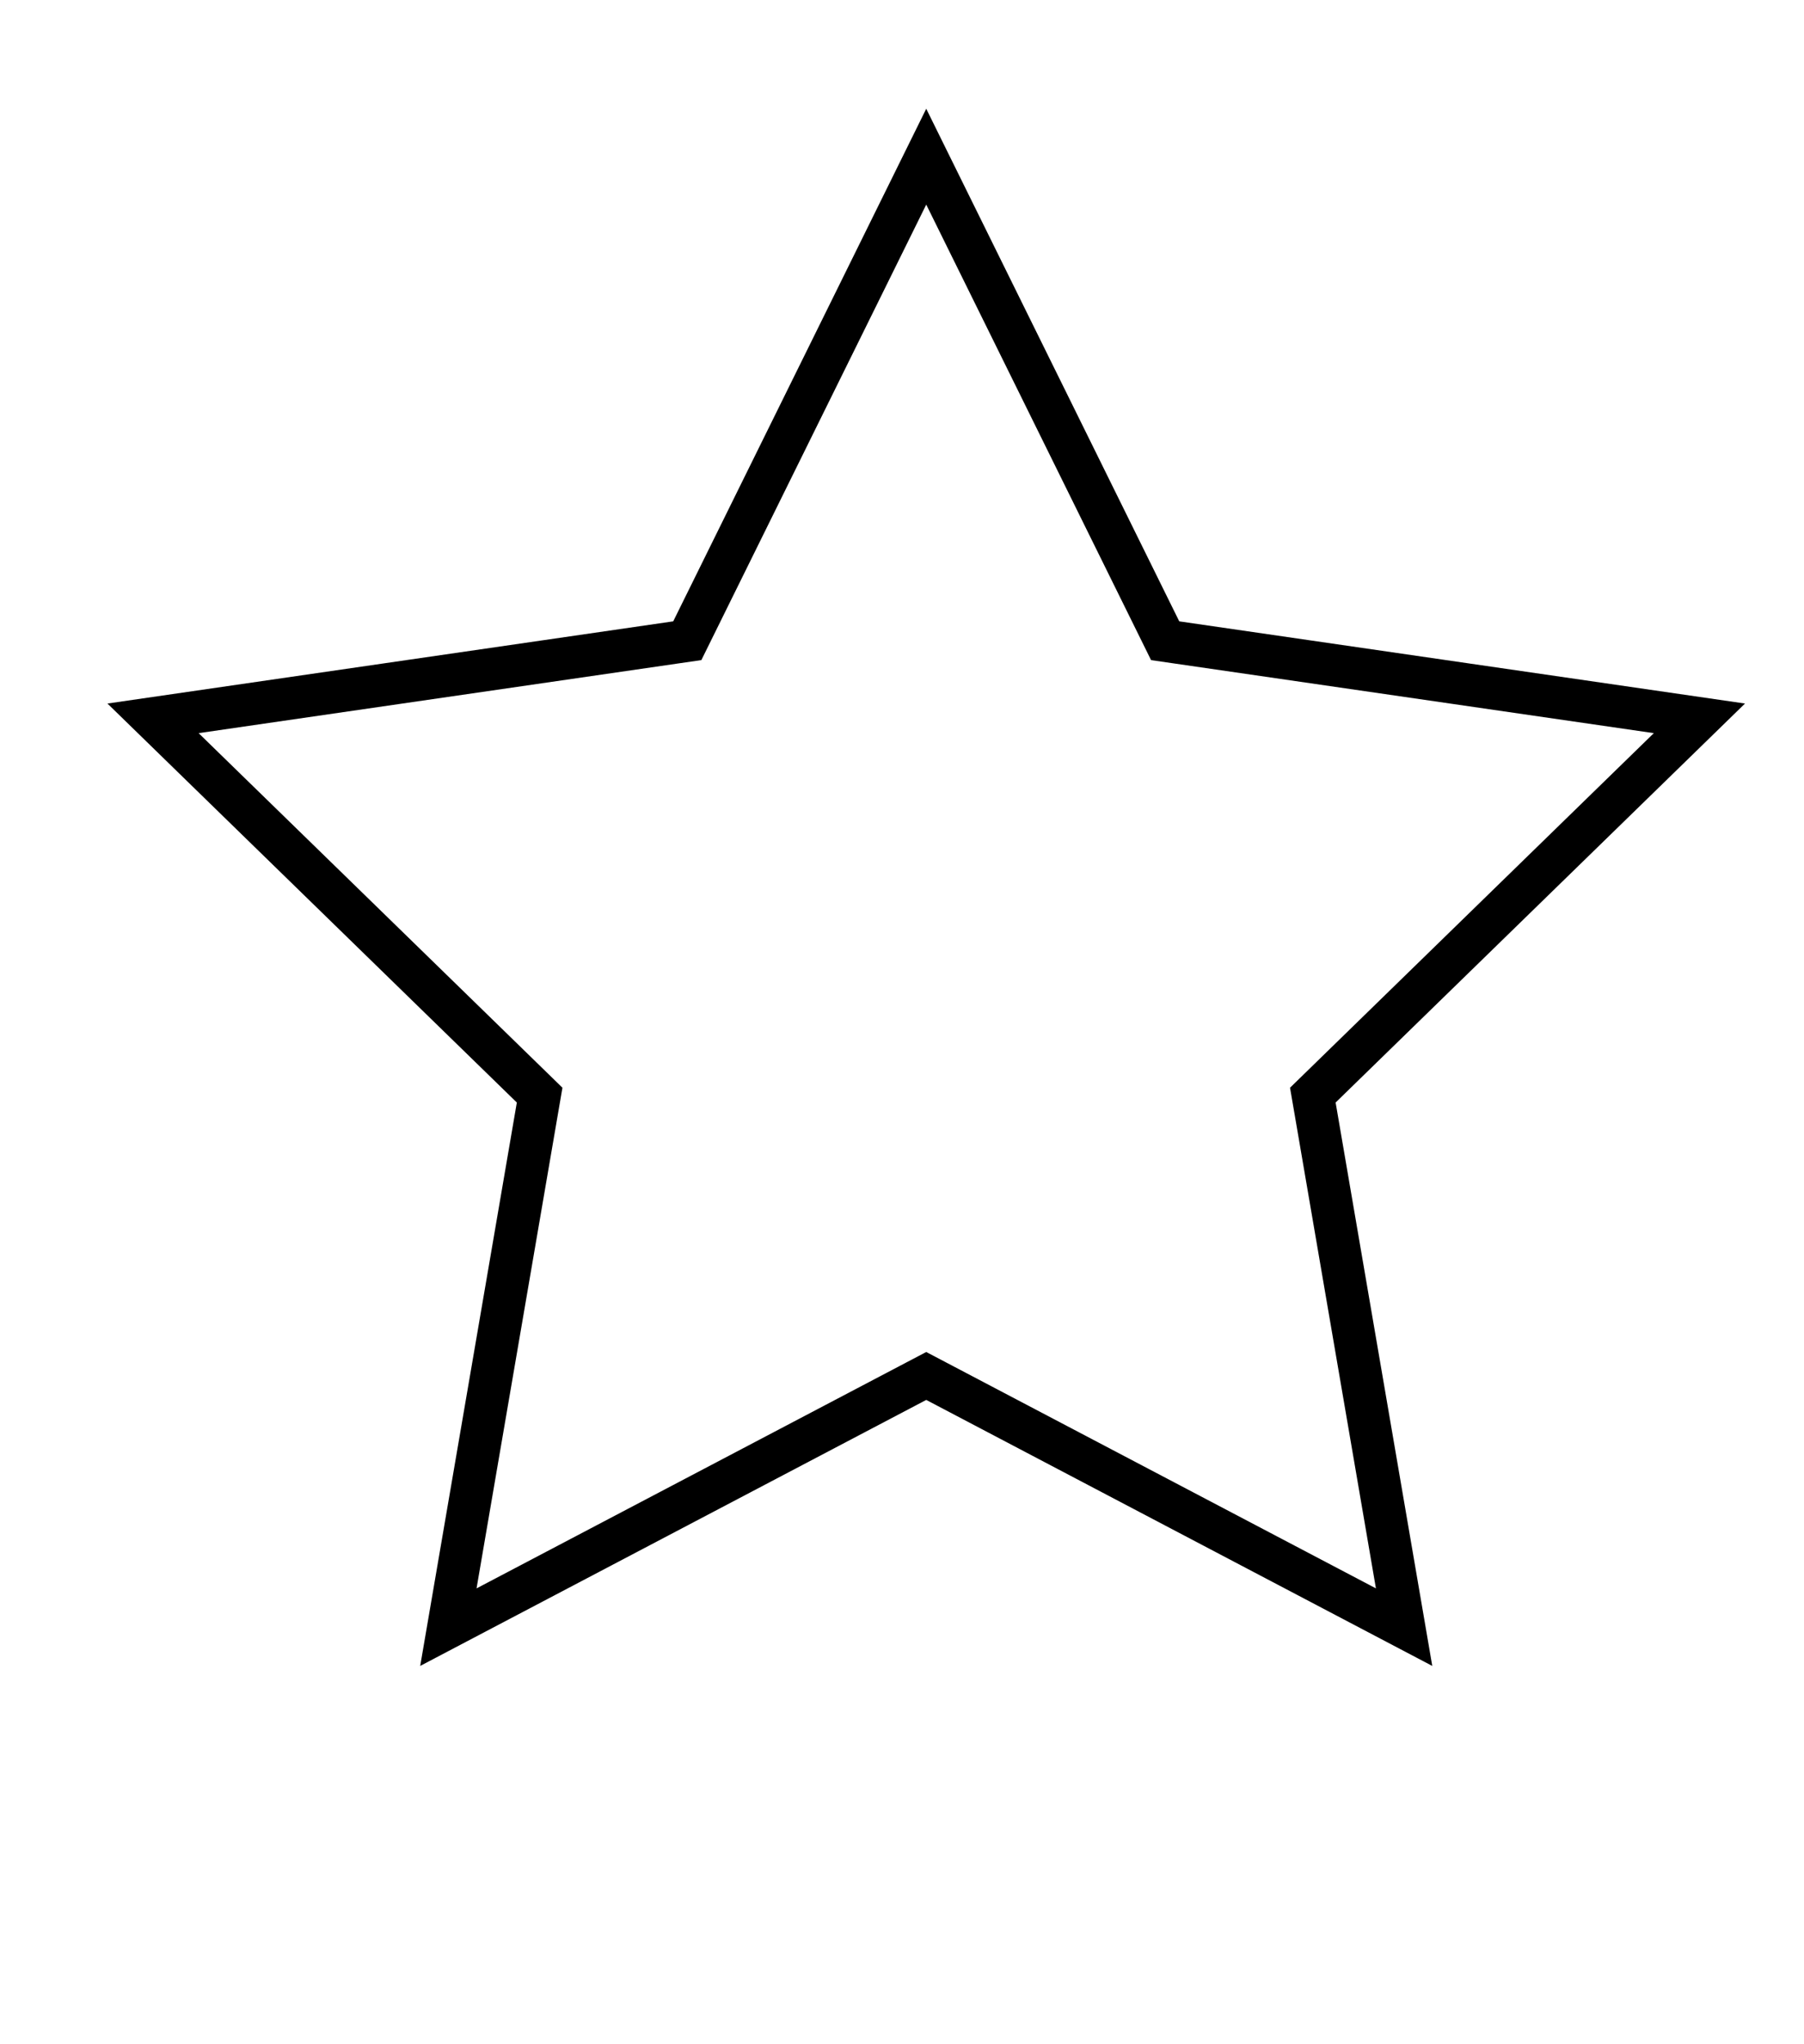 <svg id="Lager_1" data-name="Lager 1" xmlns="http://www.w3.org/2000/svg" width="30mm" height="34mm" viewBox="0 0 85.039 96.378"><title>iconsSpecial</title><path d="M43.662,9.646,53.795,30.179l.465.943,1.04.151L77.96,34.565,61.564,50.548l-.753.734.178,1.036,3.871,22.568-20.267-10.655-.931-.489-.931.489L22.464,74.886,26.335,52.318l.178-1.036-.753-.734L9.363,34.565l22.659-3.293,1.04-.151.465-.943L43.662,9.646m0-4.519L31.735,29.294,5.065,33.169,24.363,51.98,19.808,78.542,43.662,66.001l23.854,12.541L62.96,51.98,82.258,33.169,55.589,29.294,43.662,5.127Z"/></svg>